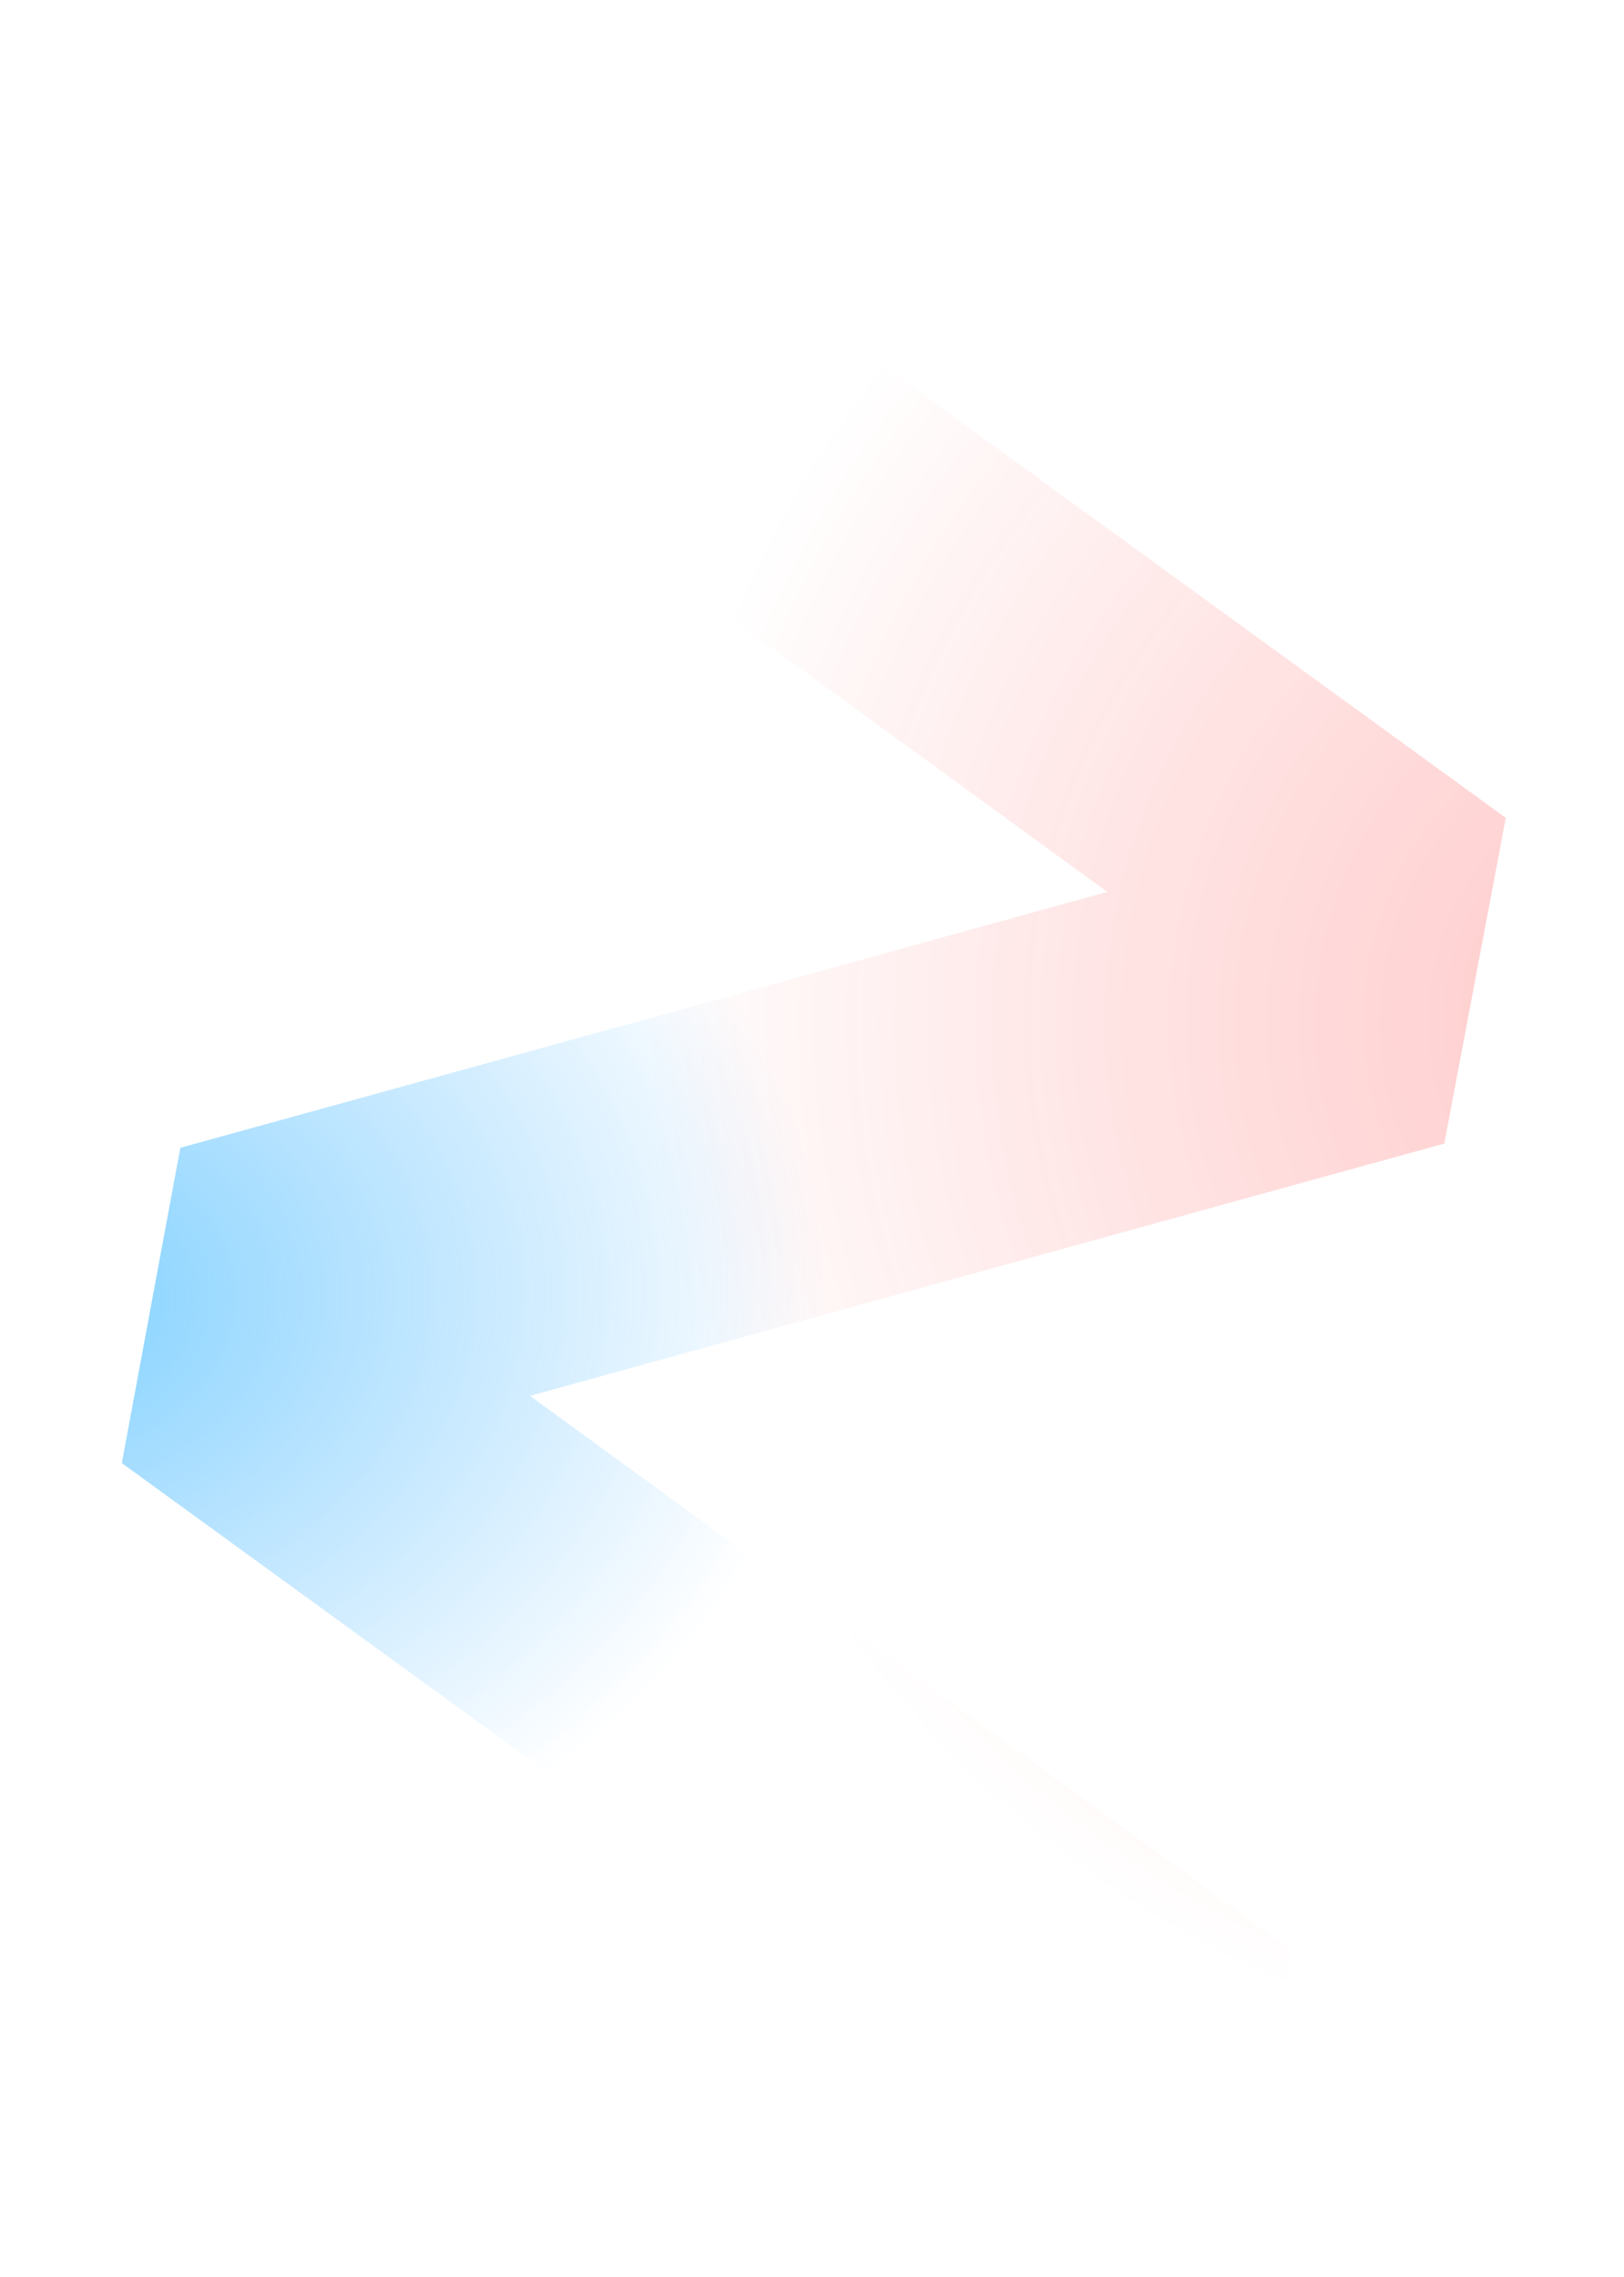 <svg width="107" height="150" viewBox="0 0 107 150" fill="none" xmlns="http://www.w3.org/2000/svg">
<path d="M95.161 75.341L34.92 91.963L85.125 128.513L81.159 149.528L8.027 96.393L11.882 75.619L72.955 58.761L22.113 21.763L26.079 0.748L99.211 53.883L95.161 75.341Z" fill="url(#paint0_radial)"/>
<path d="M95.161 75.341L34.92 91.963L85.125 128.513L81.159 149.528L8.027 96.393L11.882 75.619L72.955 58.761L22.113 21.763L26.079 0.748L99.211 53.883L95.161 75.341Z" fill="url(#paint1_radial)" fill-opacity="0.5"/>
<defs>
<radialGradient id="paint0_radial" cx="0" cy="0" r="1" gradientUnits="userSpaceOnUse" gradientTransform="translate(2.18 85.287) rotate(-0.507) scale(52.267 41.74)">
<stop stop-color="#1EAEFF" stop-opacity="0.56"/>
<stop offset="1" stop-color="#22A2FF" stop-opacity="0"/>
</radialGradient>
<radialGradient id="paint1_radial" cx="0" cy="0" r="1" gradientUnits="userSpaceOnUse" gradientTransform="translate(111.681 66.996) rotate(-164.608) scale(69.299 69.3)">
<stop stop-color="#FF2828" stop-opacity="0.51"/>
<stop offset="1" stop-color="#FF0202" stop-opacity="0"/>
</radialGradient>
</defs>
</svg>
